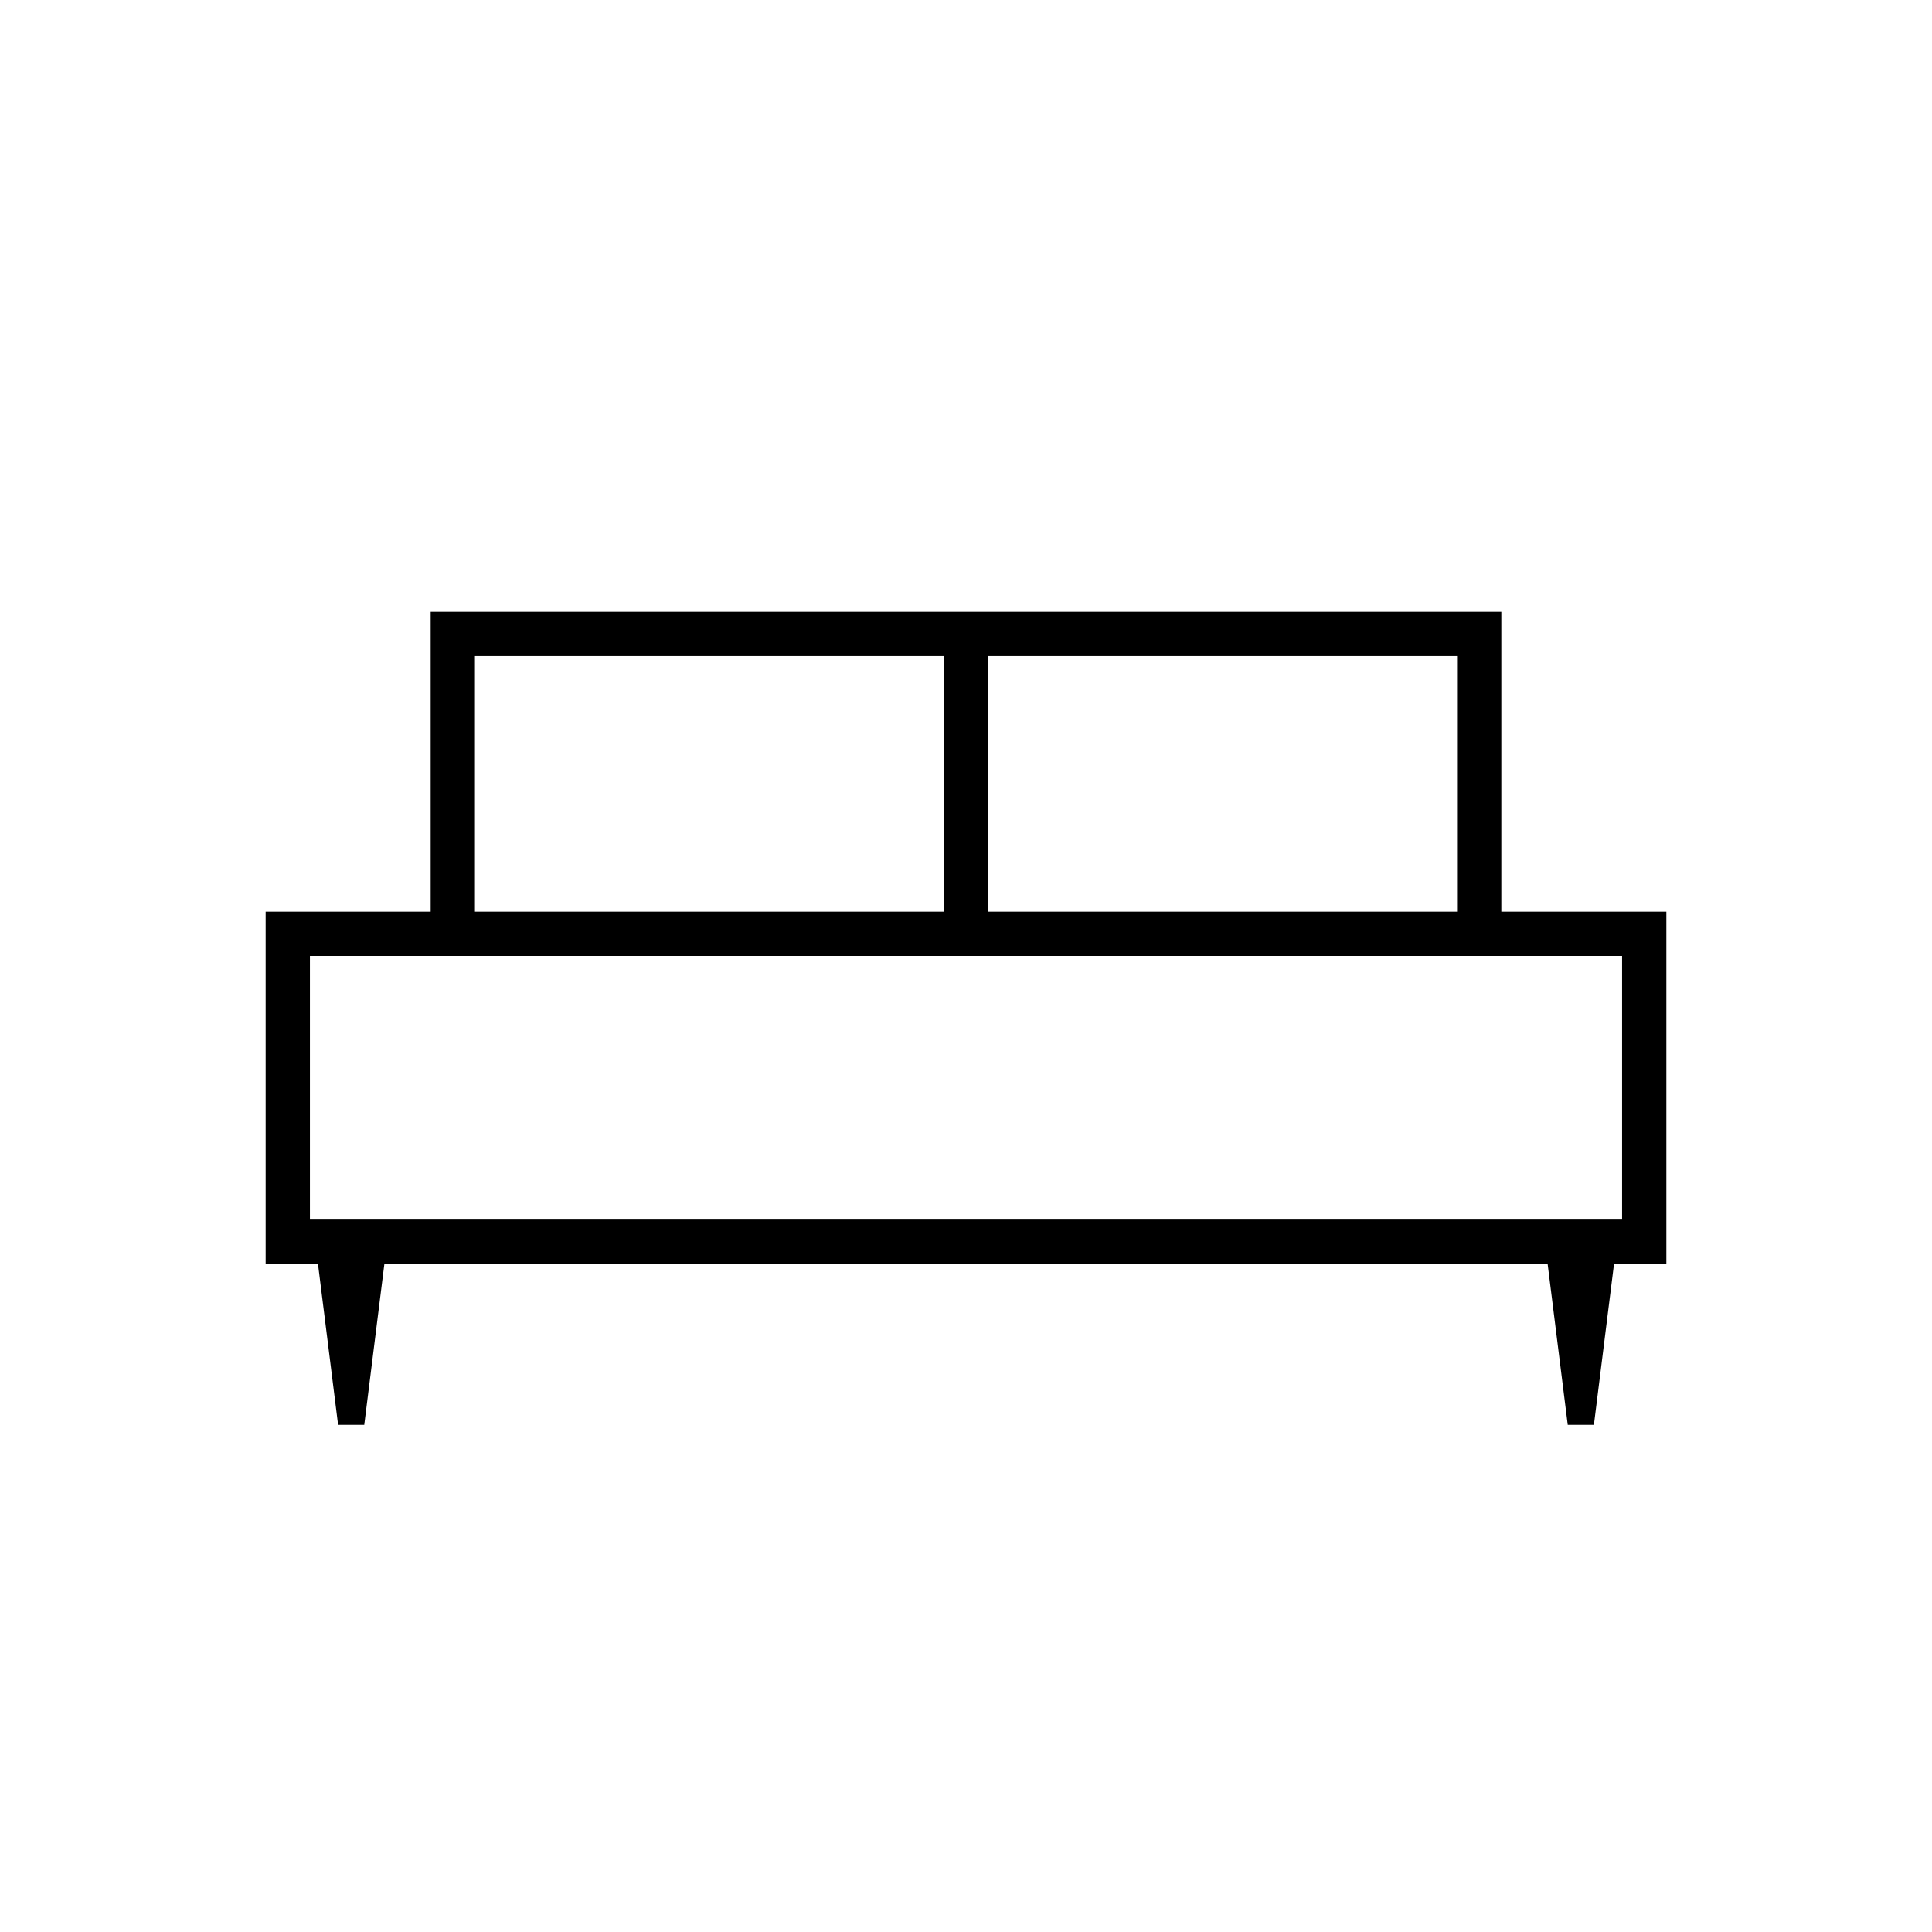 <svg xmlns="http://www.w3.org/2000/svg" height="48" width="48"><path d="M9.05 35.4H8.4l-.5-4H6.6v-8.75h4.1V15.2h26.6v7.45h4.1v8.75h-1.3l-.5 4h-.65l-.5-4H9.55Zm15.5-12.75H36.2V16.3H24.55Zm-12.75 0h11.65V16.3H11.8ZM7.7 30.3h32.6v-6.55H7.7Zm32.6 0H7.7Z"/></svg>